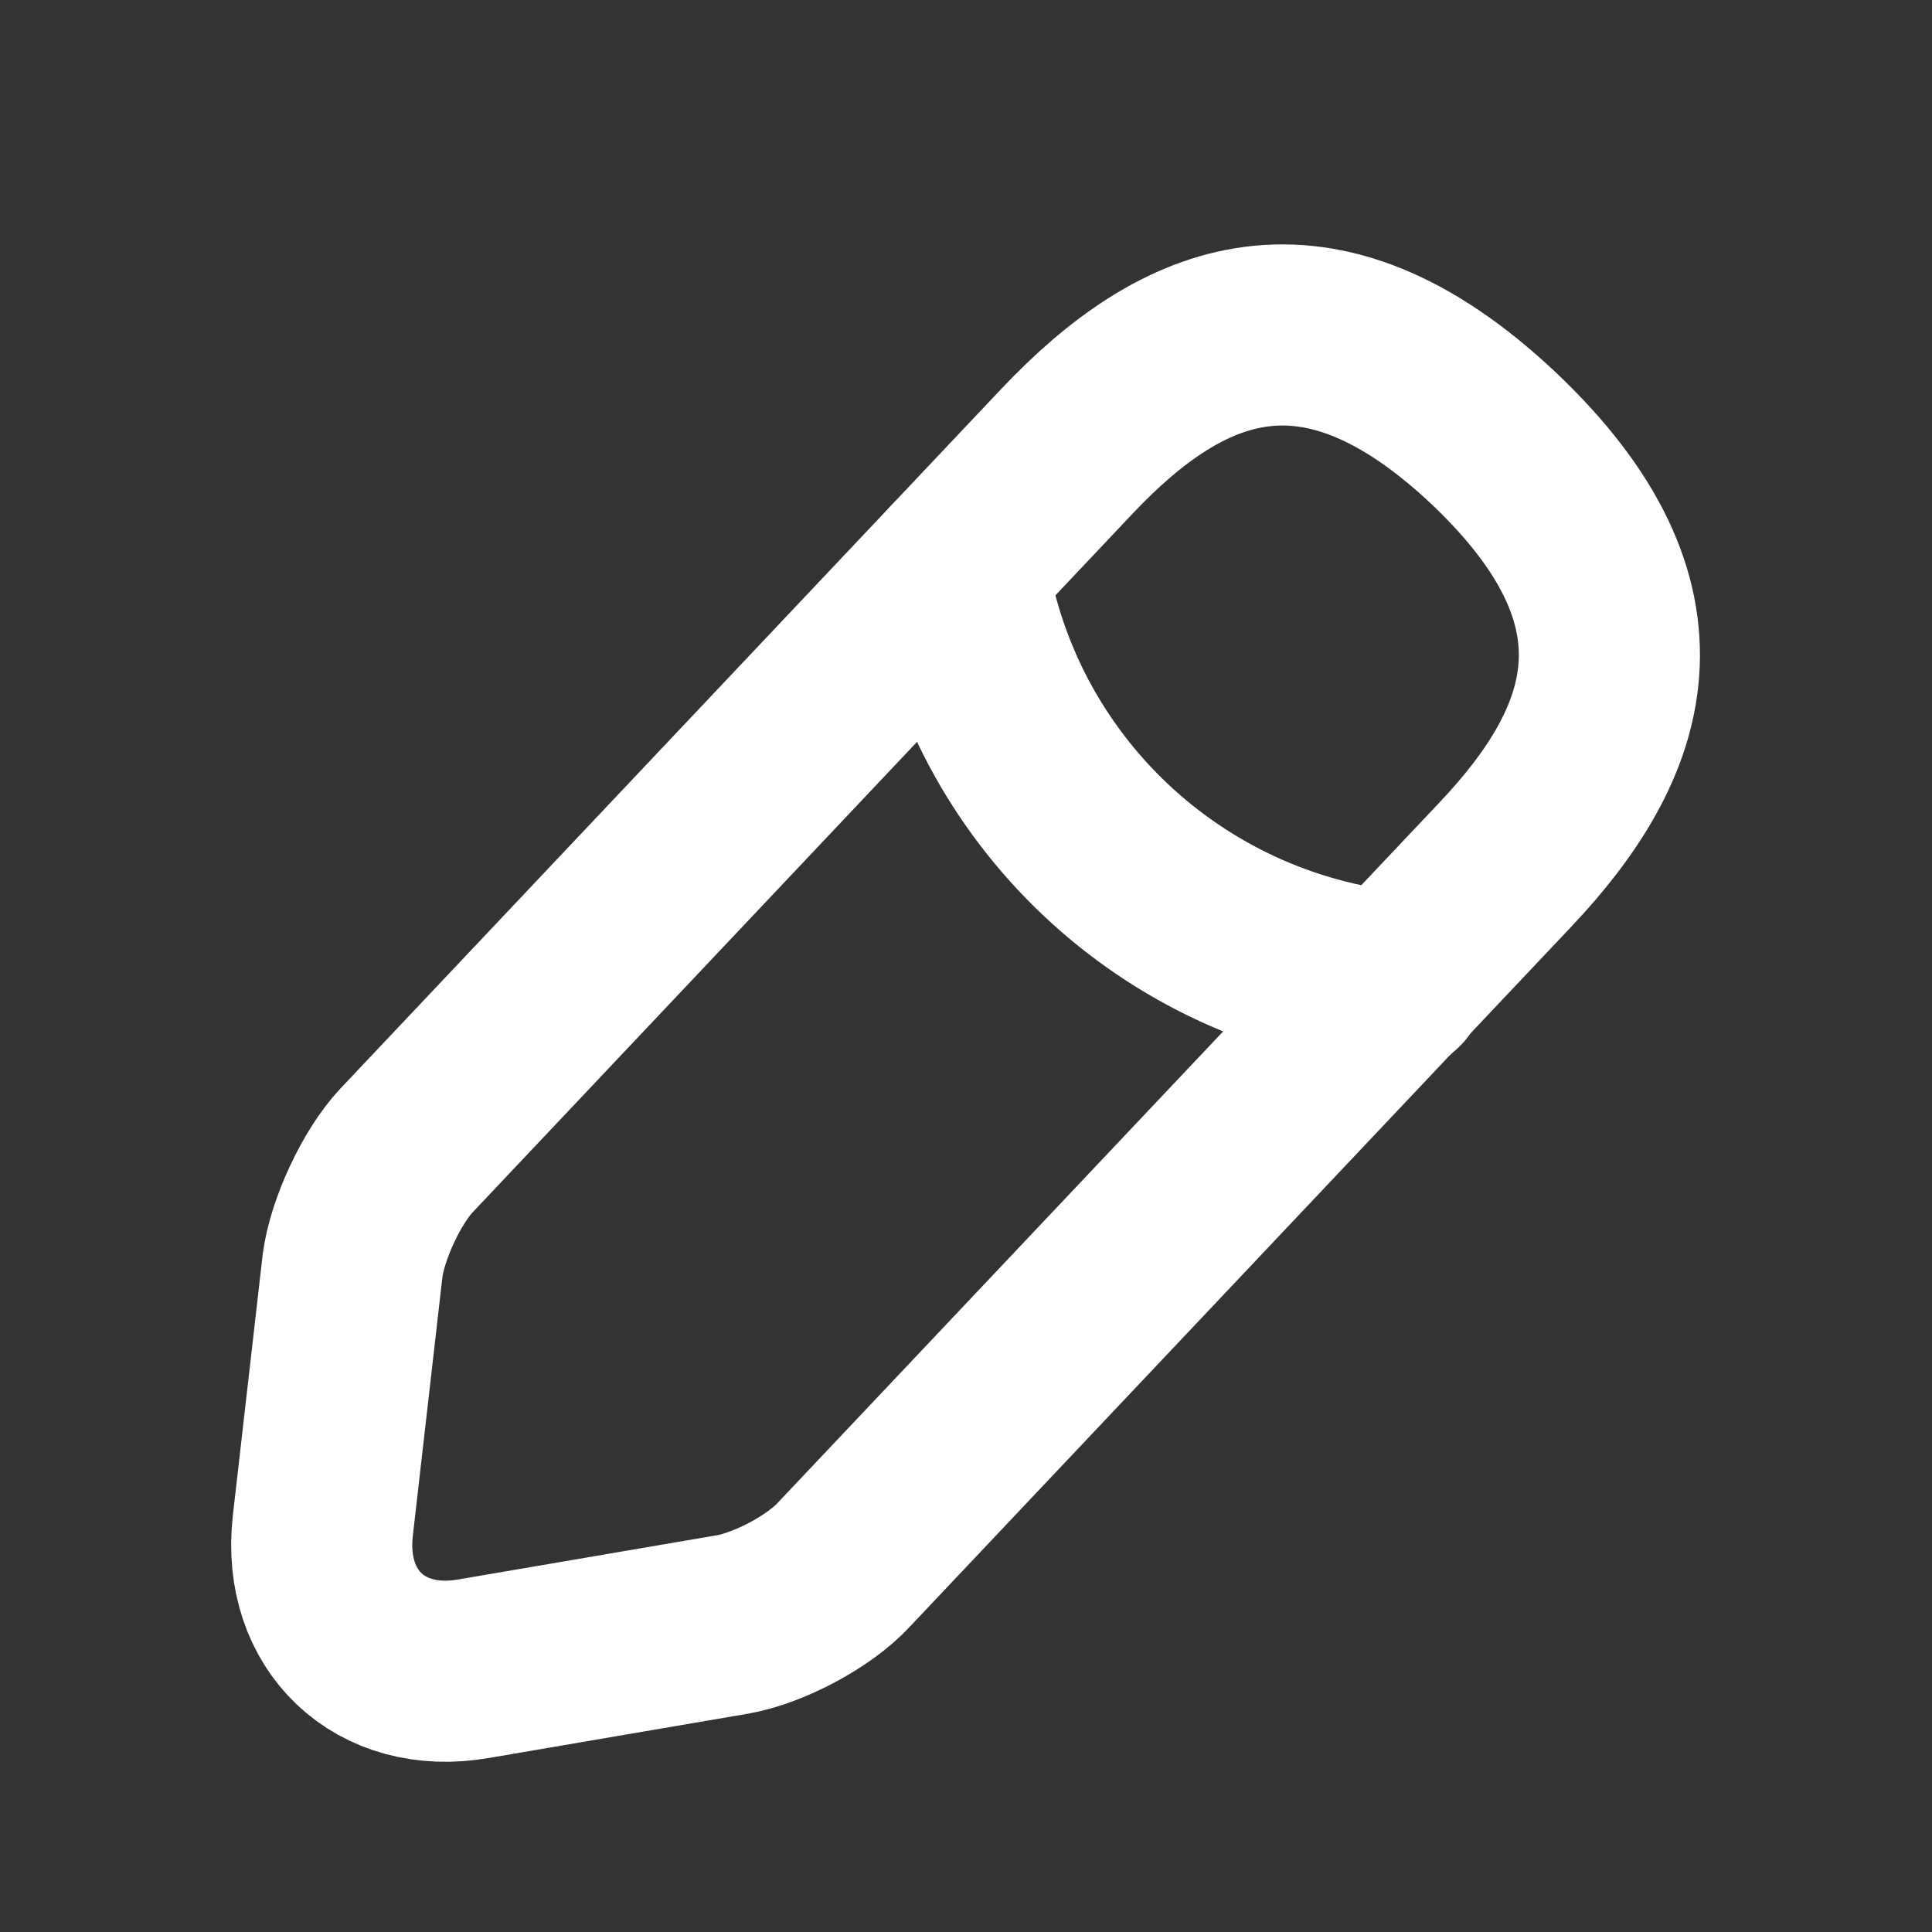 <svg width="16" height="16" viewBox="0 0 16 16" fill="none" xmlns="http://www.w3.org/2000/svg">
<rect x="0" y="0" width="16" height="16" fill="#333333" stroke="none"/>
<path d="M8.84 3.733L3.367 9.527C3.16 9.747 2.96 10.18 2.92 10.48L2.673 12.64C2.587 13.42 3.147 13.953 3.92 13.82L6.067 13.453C6.367 13.4 6.787 13.18 6.993 12.953L12.467 7.16C13.413 6.16 13.84 5.02 12.367 3.627C10.9 2.247 9.787 2.733 8.84 3.733Z" stroke="white" stroke-width="1.5" stroke-miterlimit="10" stroke-linecap="round" stroke-linejoin="round"/>
<path d="M7.927 4.7C8.213 6.54 9.707 7.947 11.56 8.133" stroke="white" stroke-width="1.5" stroke-miterlimit="10" stroke-linecap="round" stroke-linejoin="round"/>
</svg>
